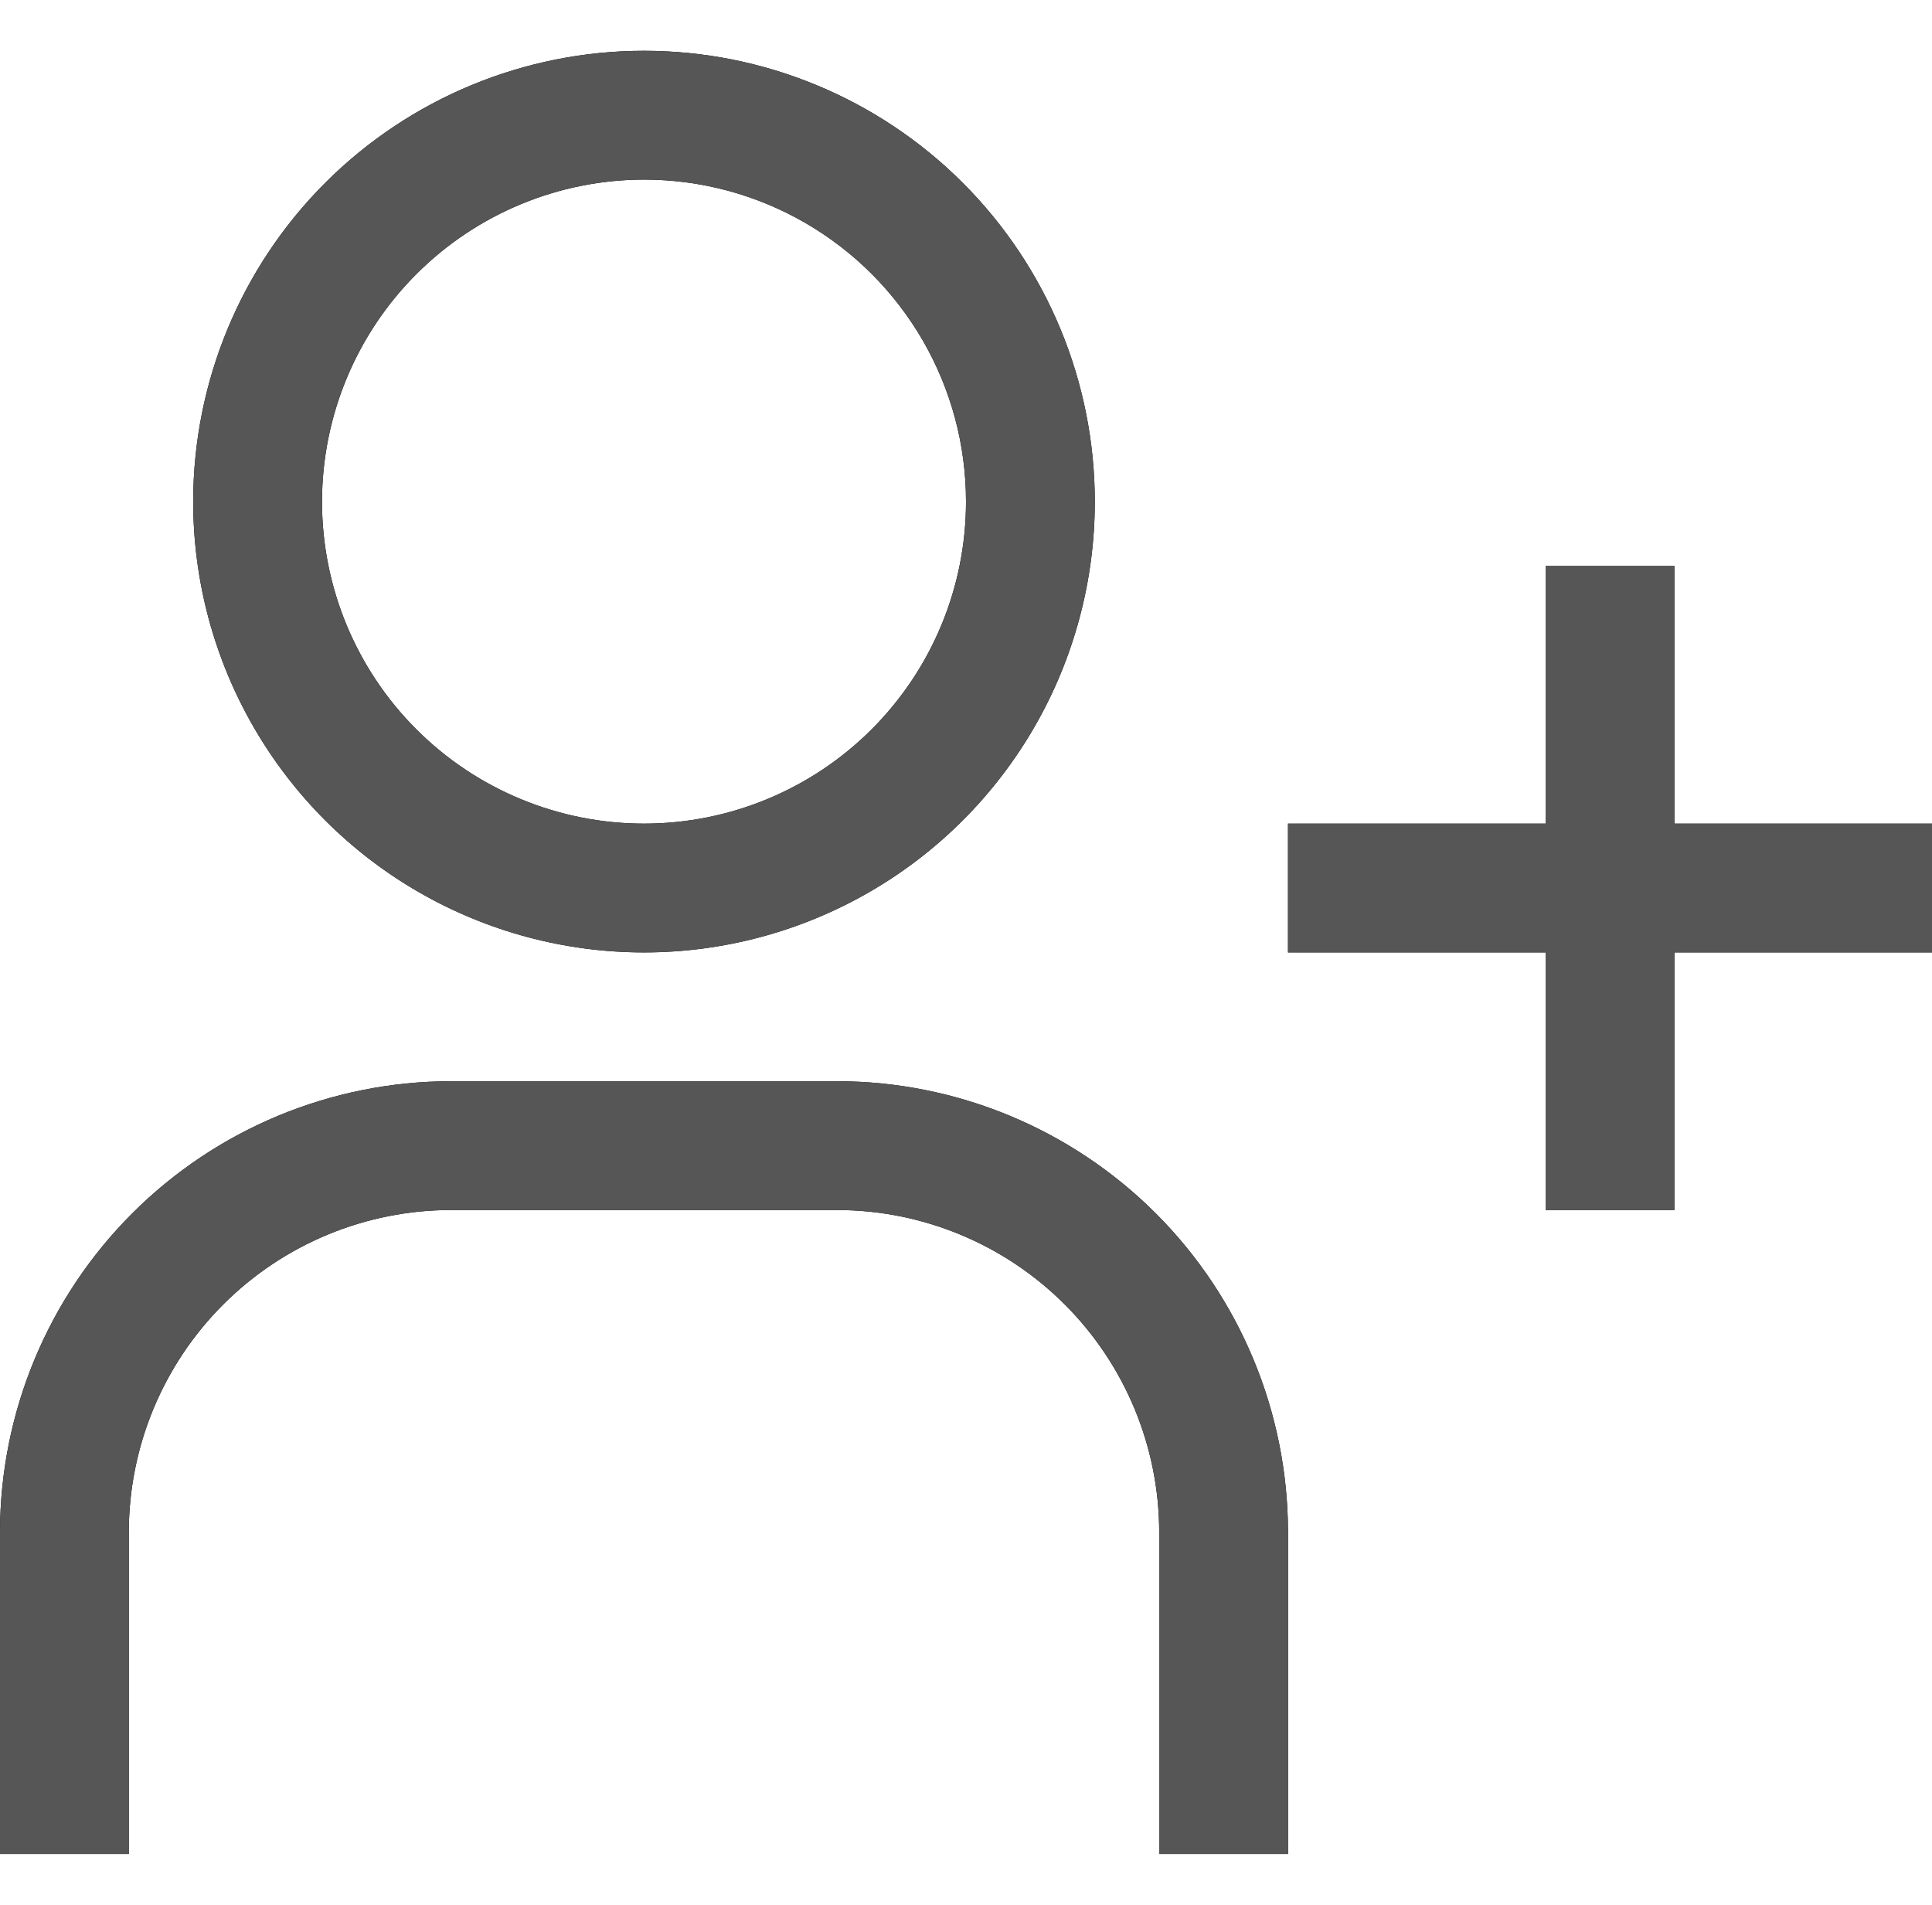 <svg xmlns="http://www.w3.org/2000/svg" xmlns:xlink="http://www.w3.org/1999/xlink" width="17.75" height="17.5" viewBox="0 0 18.75 17.5">
  <defs>
    <clipPath id="clip-path">
      <path id="Path_53" data-name="Path 53" d="M20-11.25H17.5v-2.5H16.25v2.5h-2.5V-10h2.5v2.5H17.5V-10H20v-1.25ZM7.5-17.5a3.125,3.125,0,0,1,3.125,3.125A3.125,3.125,0,0,1,7.5-11.25a3.125,3.125,0,0,1-3.125-3.125A3.129,3.129,0,0,1,7.5-17.5Zm0-1.25a4.375,4.375,0,0,0-4.375,4.375A4.375,4.375,0,0,0,7.5-10a4.375,4.375,0,0,0,4.375-4.375A4.375,4.375,0,0,0,7.5-18.75Zm6.25,17.5H12.5V-4.375A3.129,3.129,0,0,0,9.375-7.5H5.625A3.129,3.129,0,0,0,2.5-4.375V-1.25H1.25V-4.375A4.38,4.38,0,0,1,5.625-8.75h3.75A4.38,4.38,0,0,1,13.75-4.375Z" fill="none"/>
    </clipPath>
    <clipPath id="clip-path-2">
      <path id="Path_52" data-name="Path 52" d="M0,0H21V-20H0Z" fill="none"/>
    </clipPath>
    <clipPath id="clip-path-3">
      <rect id="Rectangle_11" data-name="Rectangle 11" width="44" height="44" transform="translate(-4 -24)" fill="none"/>
    </clipPath>
    <clipPath id="clip-path-4">
      <path id="Path_48" data-name="Path 48" d="M1-1H20V-19H1Z" fill="none"/>
    </clipPath>
    <clipPath id="clip-path-5">
      <path id="Path_51" data-name="Path 51" d="M0-20H40V20H0Z" fill="none" clip-rule="evenodd"/>
    </clipPath>
  </defs>
  <g id="Group_53" data-name="Group 53" transform="translate(-1.25 18.75)">
    <g id="Group_52" data-name="Group 52" clip-path="url(#clip-path)">
      <g id="Group_51" data-name="Group 51" clip-path="url(#clip-path-2)">
        <g id="Group_50" data-name="Group 50" clip-path="url(#clip-path-3)">
          <g id="Group_47" data-name="Group 47" clip-path="url(#clip-path-4)">
            <path id="Path_47" data-name="Path 47" d="M-3.75-23.75H25V3.75H-3.75Z"/>
          </g>
          <g id="Group_49" data-name="Group 49" clip-path="url(#clip-path-5)">
            <g id="Group_48" data-name="Group 48" clip-path="url(#clip-path-4)">
              <path id="Path_49" data-name="Path 49" d="M-5-25H45V25H-5Z" fill="#555655"/>
            </g>
          </g>
        </g>
      </g>
    </g>
  </g>
</svg>
